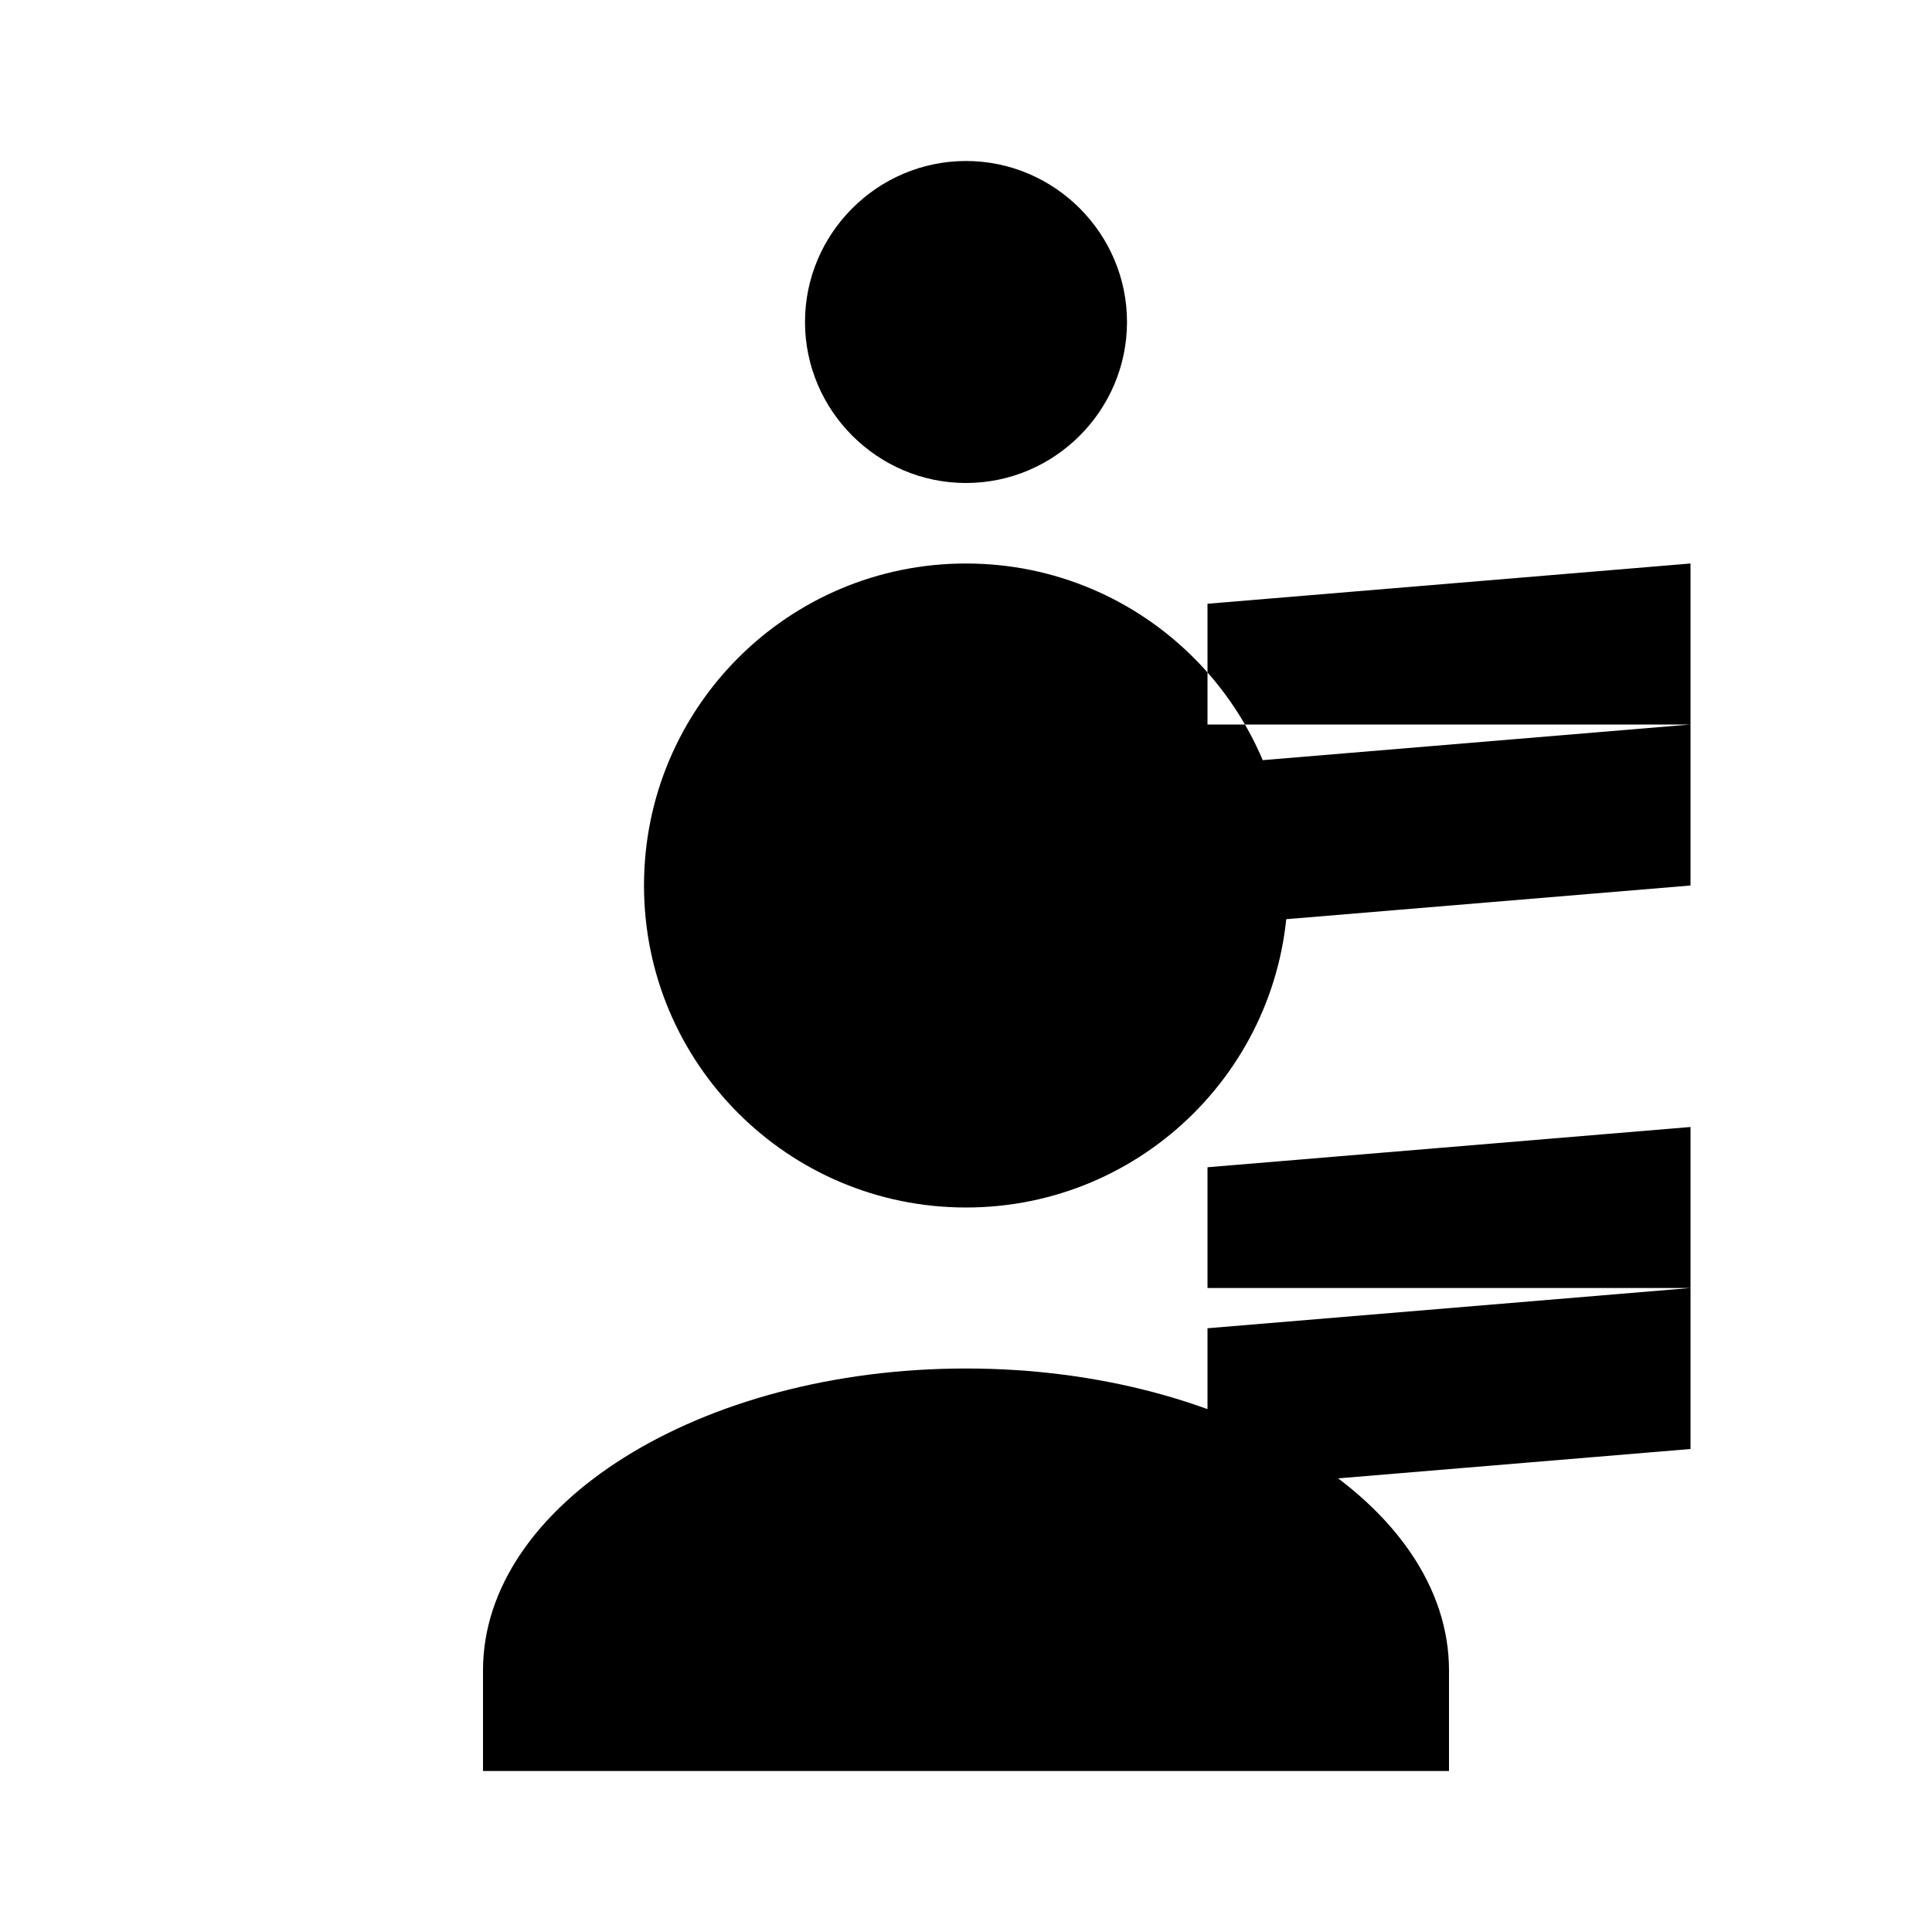 <svg xmlns="http://www.w3.org/2000/svg" width="24" height="24" viewBox="0 0 24 24" fill="currentColor">
  <path d="M12 2C13.1 2 14 2.9 14 4C14 5.1 13.1 6 12 6C10.9 6 10 5.1 10 4C10 2.9 10.9 2 12 2ZM21 9V7L15 7.5V9M15 11.5V9.5L21 9V11L15 11.5ZM21 16V14L15 14.5V16M15 18.5V16.5L21 16V18L15 18.5ZM12 7C14.21 7 16 8.79 16 11C16 13.21 14.21 15 12 15C9.79 15 8 13.21 8 11C8 8.79 9.79 7 12 7ZM12 17C15.31 17 18 18.69 18 20.75V22H6V20.75C6 18.69 8.69 17 12 17Z"/>
</svg>